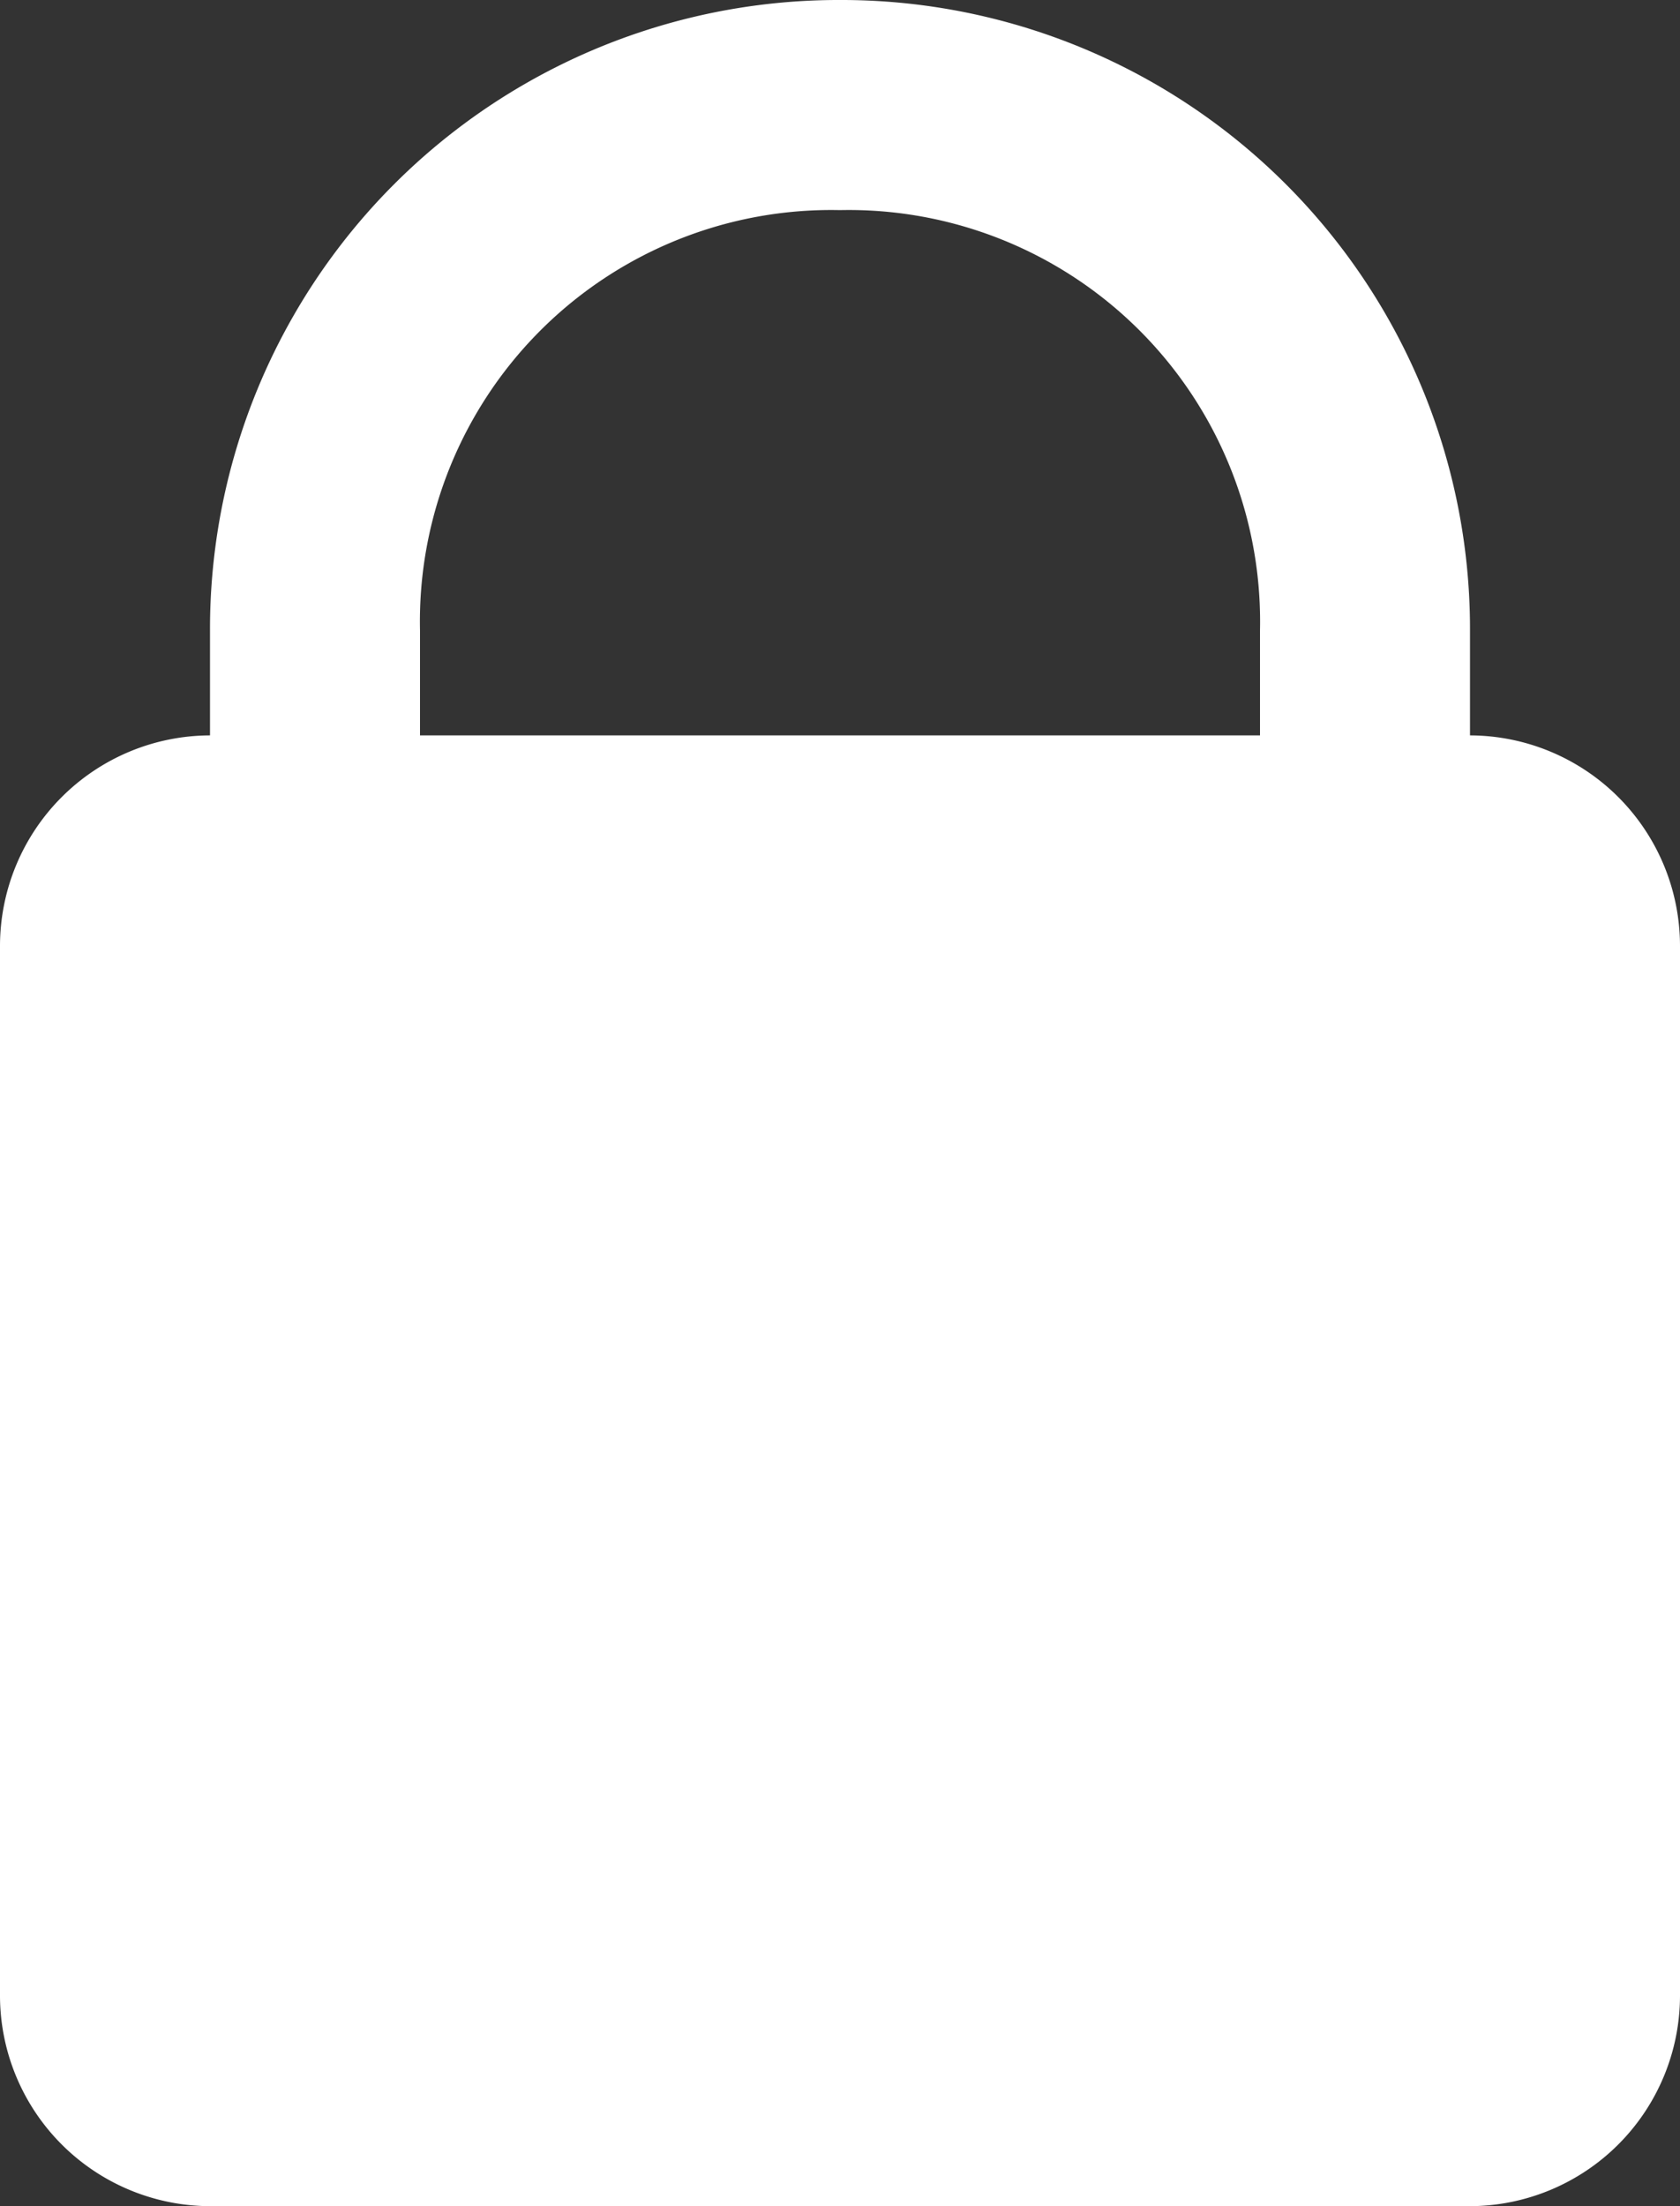 <svg xmlns="http://www.w3.org/2000/svg" viewBox="0 0 16 21" fill="#fff">
  <rect x="0" y="0" width="16" height="21" fill="#333333" stroke="none"/>
  <path d="M8,0A5.987,5.987,0,0,0,2,6V7A2.006,2.006,0,0,0,0,9V19a2.006,2.006,0,0,0,2,2H14a2.006,2.006,0,0,0,2-2V9a2.006,2.006,0,0,0-2-2V6A5.987,5.987,0,0,0,8,0ZM8,2a3.917,3.917,0,0,1,4,4V7H4V6A3.917,3.917,0,0,1,8,2Z"/>
</svg>

